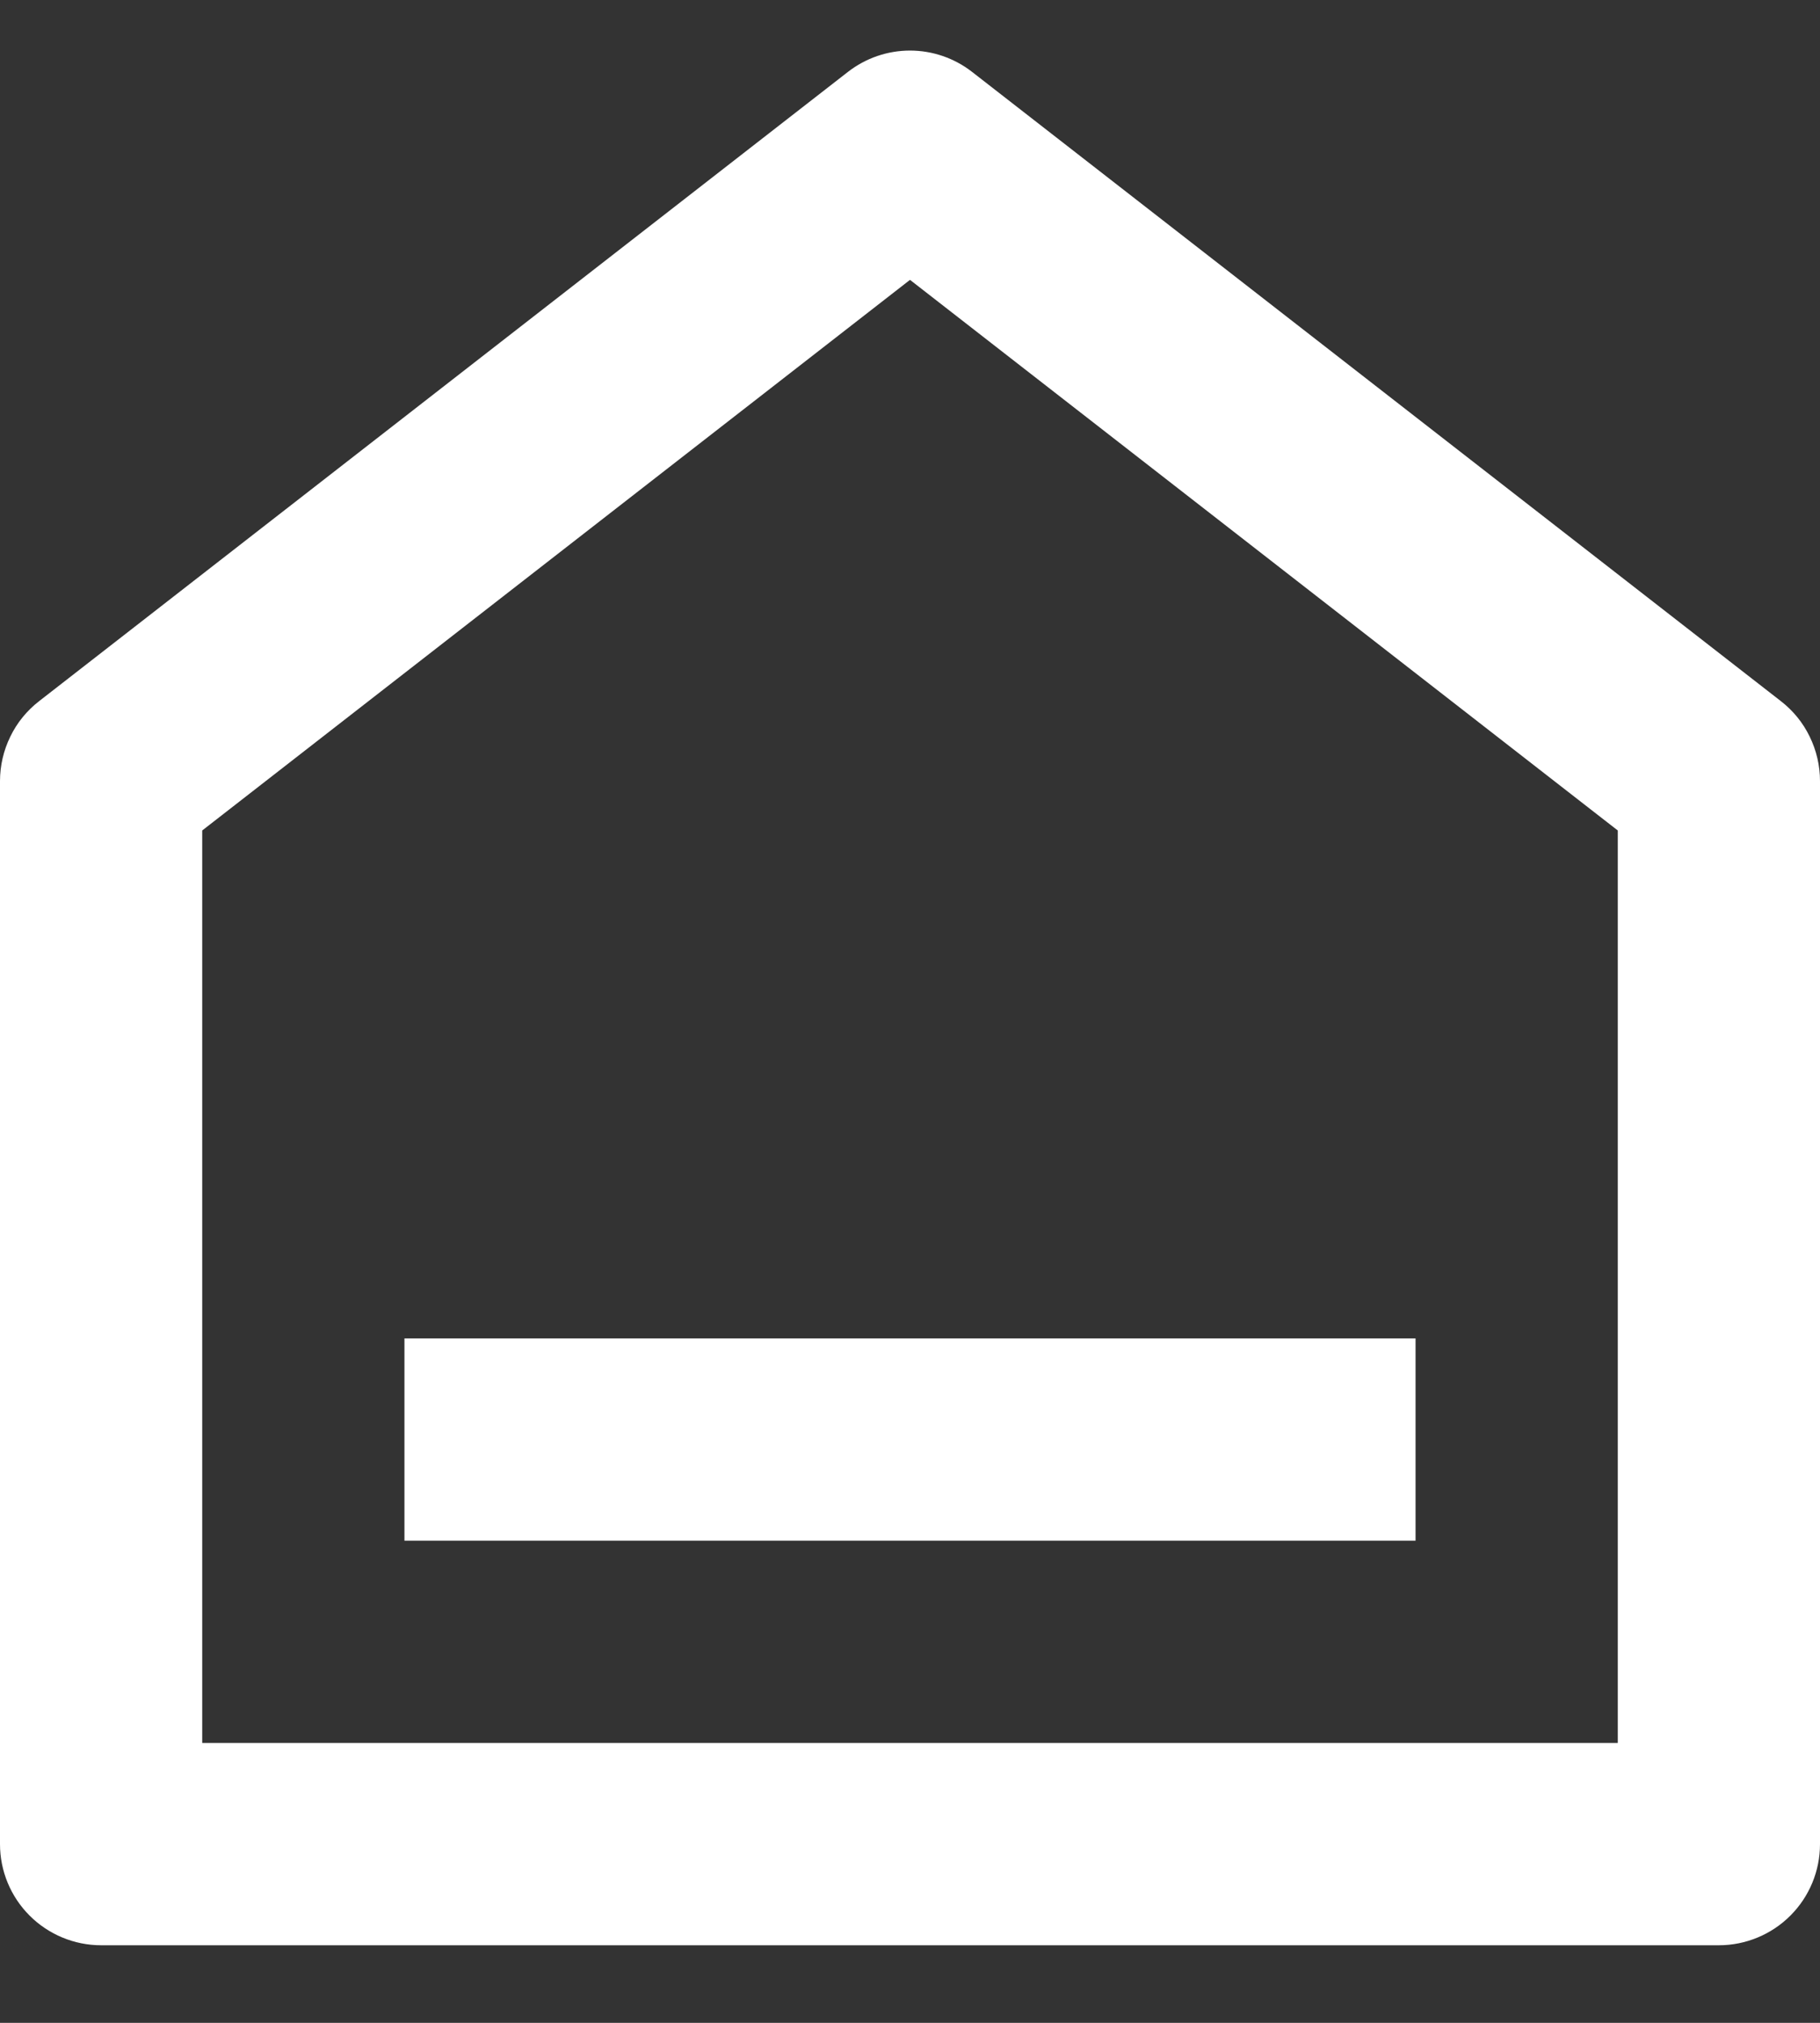 <?xml version="1.0" encoding="UTF-8" standalone="no"?><svg width='18' height='20' viewBox='0 0 18 20' fill='none' xmlns='http://www.w3.org/2000/svg'>
<rect x="0" y="0" width="18" height="20" fill="#333333" stroke="none"/>
<path d='M18 18.233C18 18.498 17.895 18.752 17.707 18.94C17.52 19.127 17.265 19.233 17 19.233H1C0.735 19.233 0.48 19.127 0.293 18.94C0.105 18.752 2.4071e-07 18.498 2.4071e-07 18.233V7.723C-0 7.57 0.035 7.42 0.102 7.283C0.168 7.146 0.266 7.026 0.386 6.933L8.386 0.711C8.562 0.574 8.778 0.5 9 0.5C9.222 0.5 9.438 0.574 9.614 0.711L17.614 6.933C17.734 7.026 17.832 7.146 17.898 7.283C17.965 7.42 18 7.57 18 7.723V18.233ZM16 17.233V8.211L9 2.767L2 8.211V17.233H16ZM4 13.233H14V15.233H4V13.233Z' fill='white'/>
</svg>
